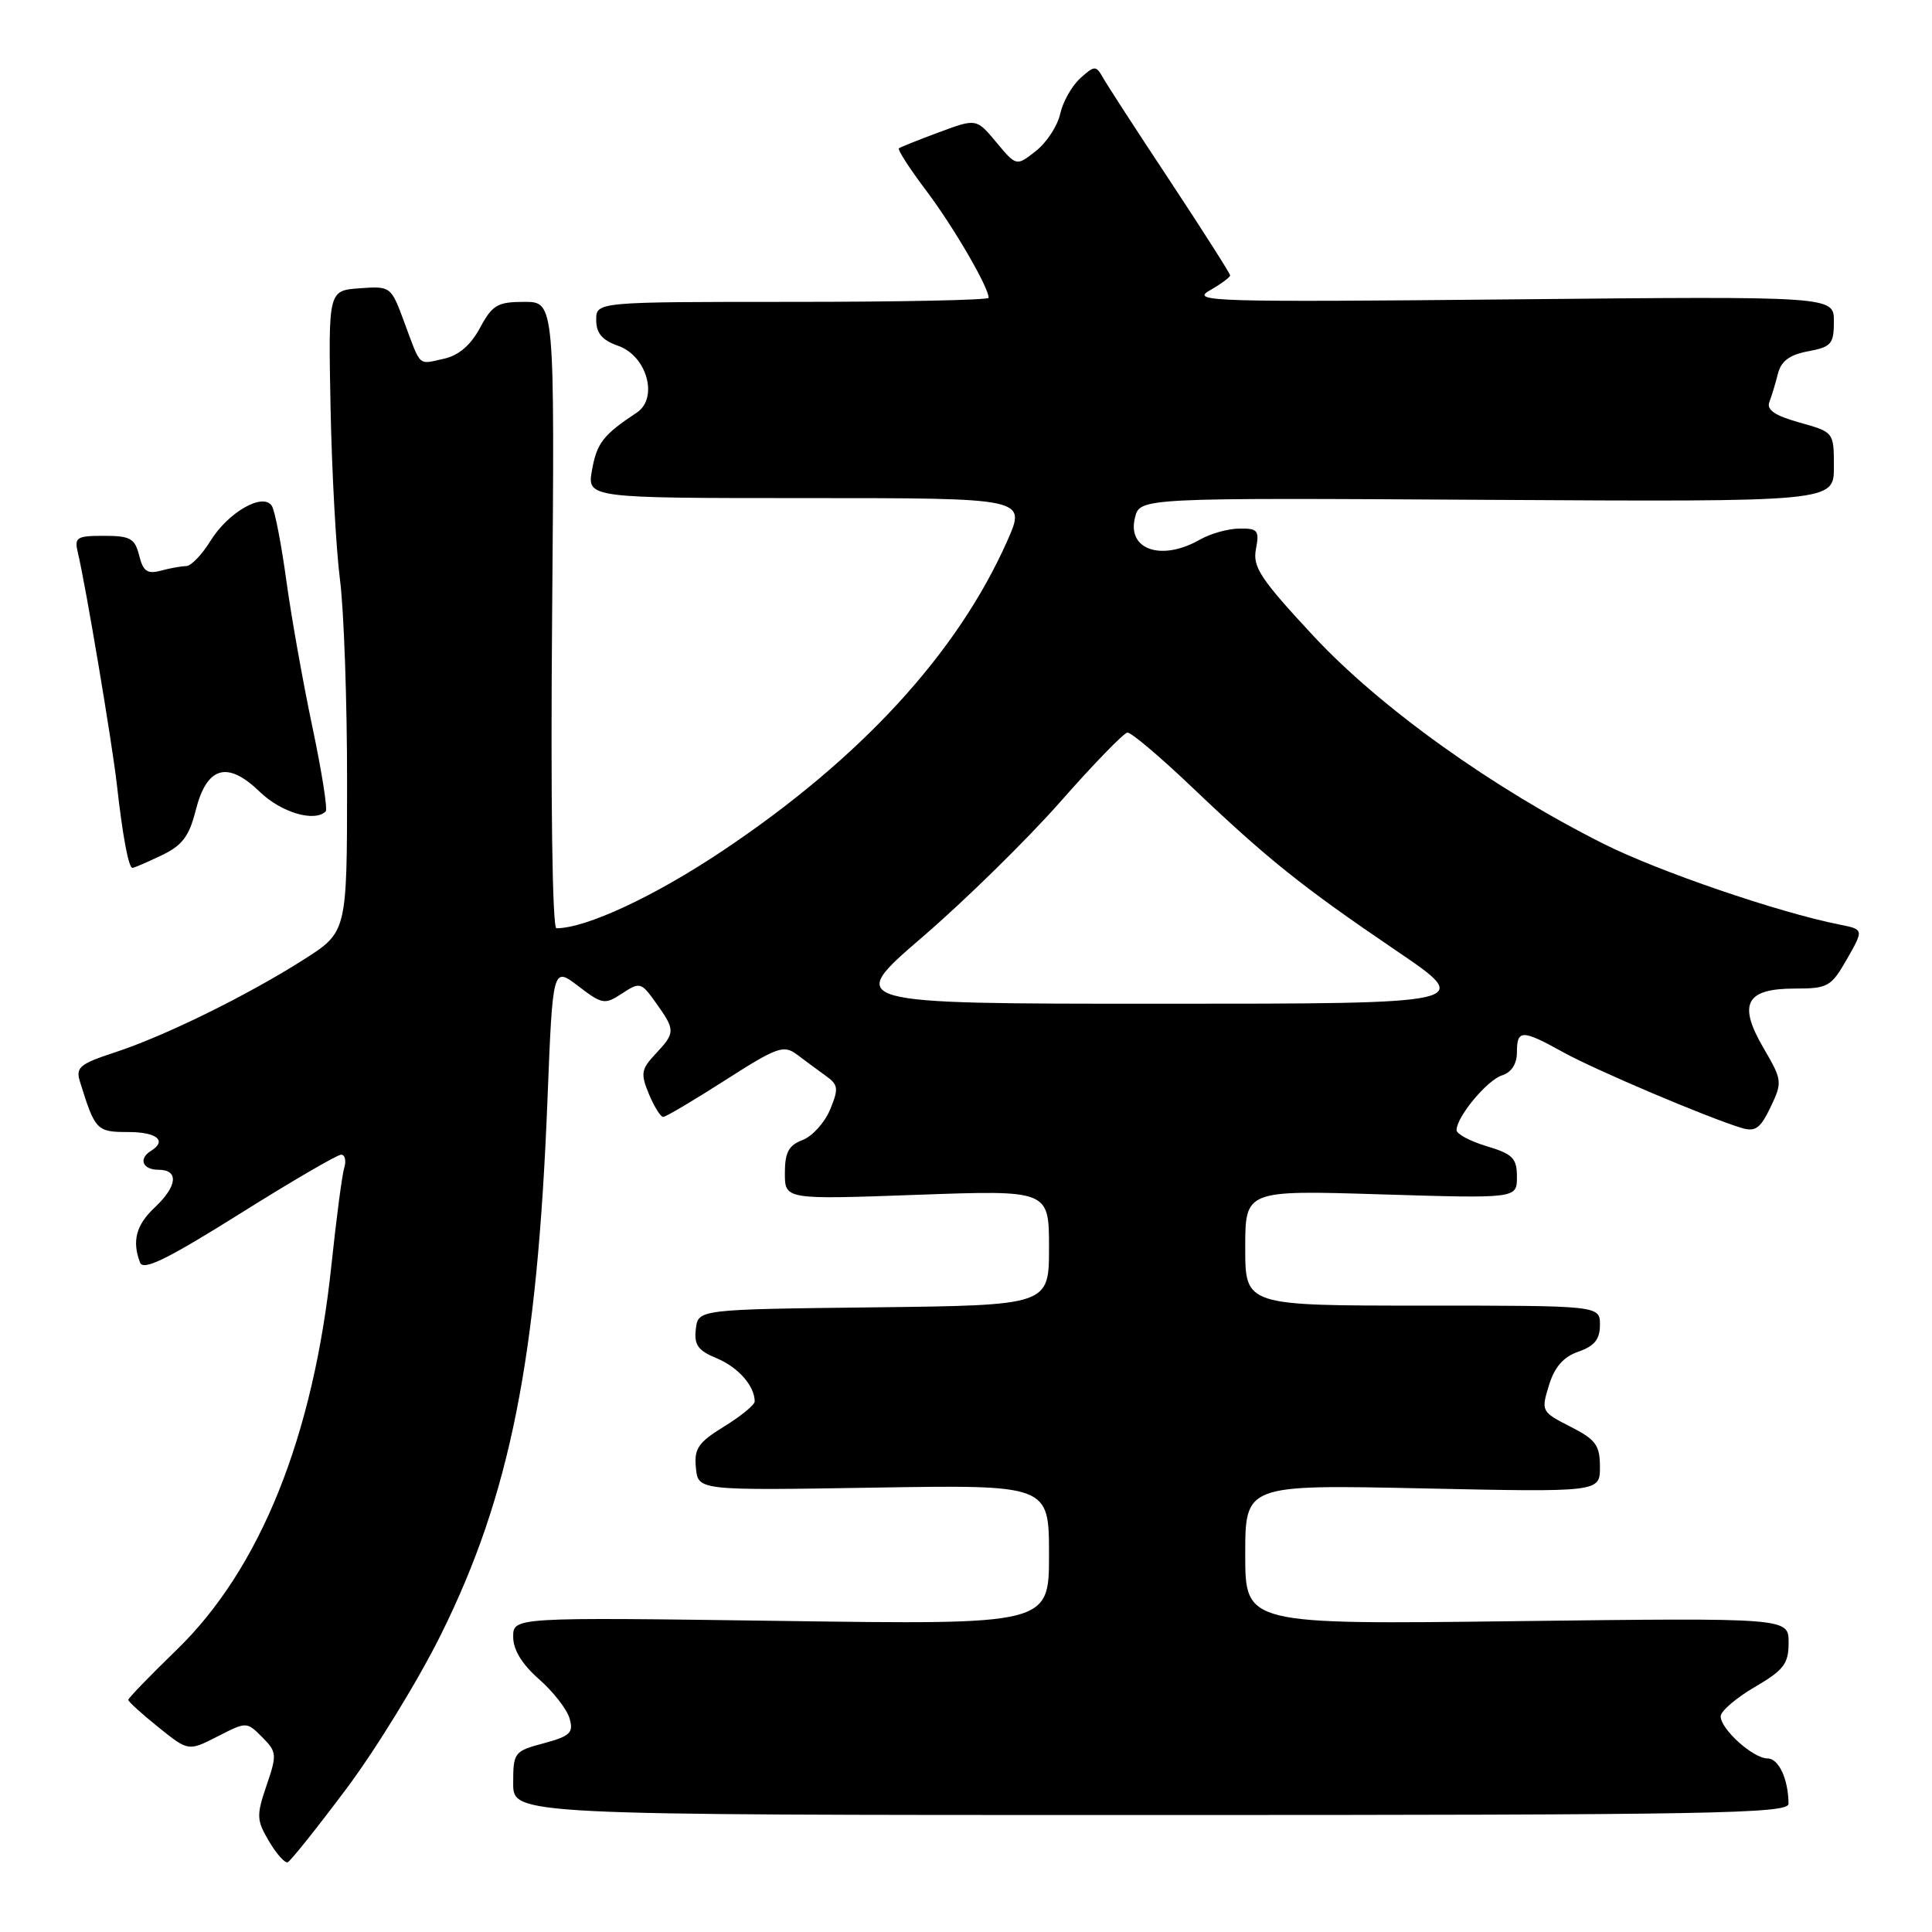<?xml version="1.0" encoding="UTF-8" standalone="no"?>
<!DOCTYPE svg PUBLIC "-//W3C//DTD SVG 1.1//EN" "http://www.w3.org/Graphics/SVG/1.1/DTD/svg11.dtd" >
<svg xmlns="http://www.w3.org/2000/svg" xmlns:xlink="http://www.w3.org/1999/xlink" version="1.1" viewBox="0 0 256 256">
 <g >
 <path fill="currentColor"
d=" M 45.91 237.00 C 49.82 231.78 55.48 222.55 58.47 216.50 C 67.60 198.07 71.19 180.03 72.54 145.79 C 73.24 128.08 73.24 128.08 76.62 130.66 C 79.81 133.10 80.13 133.15 82.44 131.63 C 84.79 130.09 84.97 130.14 86.94 132.92 C 89.50 136.51 89.50 136.84 86.86 139.65 C 84.96 141.68 84.86 142.25 85.98 144.96 C 86.68 146.63 87.53 148.00 87.87 148.00 C 88.22 148.00 91.91 145.81 96.08 143.14 C 102.97 138.73 103.84 138.42 105.58 139.72 C 106.64 140.51 108.35 141.78 109.39 142.53 C 111.09 143.74 111.15 144.23 109.99 147.03 C 109.27 148.76 107.63 150.57 106.34 151.06 C 104.50 151.76 104.00 152.70 104.00 155.45 C 104.00 158.95 104.00 158.95 121.50 158.32 C 139.00 157.69 139.00 157.69 139.00 165.32 C 139.00 172.96 139.00 172.96 115.75 173.23 C 92.50 173.50 92.50 173.50 92.20 176.11 C 91.95 178.21 92.49 178.96 94.99 179.99 C 97.82 181.17 100.00 183.65 100.00 185.70 C 100.00 186.15 98.18 187.65 95.96 189.01 C 92.51 191.14 91.96 191.94 92.21 194.50 C 92.50 197.50 92.50 197.50 115.75 197.12 C 139.00 196.74 139.00 196.74 139.00 206.01 C 139.00 215.28 139.00 215.28 103.50 214.78 C 68.00 214.29 68.00 214.29 68.00 216.89 C 68.00 218.61 69.17 220.52 71.42 222.50 C 73.30 224.15 75.13 226.49 75.47 227.70 C 76.02 229.60 75.56 230.04 72.05 230.99 C 68.13 232.04 68.00 232.21 68.00 236.29 C 68.00 240.50 68.00 240.50 152.50 240.50 C 226.95 240.50 237.00 240.32 236.99 239.00 C 236.96 235.73 235.69 233.00 234.20 233.00 C 232.30 233.00 228.00 229.13 228.00 227.42 C 228.00 226.74 230.02 225.00 232.50 223.55 C 236.38 221.28 237.00 220.46 237.00 217.64 C 237.00 214.37 237.00 214.37 201.00 214.81 C 165.00 215.26 165.00 215.26 165.00 205.99 C 165.00 196.72 165.00 196.72 188.50 197.22 C 212.00 197.72 212.00 197.72 212.00 194.38 C 212.00 191.50 211.46 190.76 208.09 189.04 C 204.25 187.09 204.19 186.98 205.24 183.57 C 205.99 181.13 207.16 179.79 209.15 179.10 C 211.28 178.36 212.00 177.46 212.00 175.55 C 212.00 173.00 212.00 173.00 188.50 173.00 C 165.00 173.00 165.00 173.00 165.00 165.35 C 165.00 157.70 165.00 157.70 183.00 158.26 C 201.00 158.81 201.00 158.81 201.00 155.95 C 201.00 153.47 200.46 152.92 197.00 151.88 C 194.80 151.22 193.00 150.26 193.00 149.75 C 193.00 147.99 197.05 143.12 199.03 142.49 C 200.28 142.09 201.00 140.98 201.00 139.43 C 201.00 136.40 201.67 136.40 207.12 139.42 C 211.38 141.78 226.23 148.08 230.74 149.45 C 232.59 150.01 233.25 149.54 234.61 146.70 C 236.19 143.38 236.16 143.13 233.68 138.88 C 230.26 133.02 231.31 131.00 237.80 130.99 C 242.22 130.99 242.63 130.75 244.74 127.07 C 246.97 123.15 246.97 123.15 243.74 122.51 C 235.61 120.89 219.78 115.47 212.50 111.82 C 197.77 104.43 182.85 93.74 174.04 84.27 C 167.00 76.70 165.96 75.12 166.42 72.75 C 166.89 70.29 166.67 70.00 164.22 70.04 C 162.73 70.05 160.38 70.71 159.00 71.50 C 153.91 74.41 149.32 72.85 150.39 68.59 C 151.05 65.96 151.05 65.96 197.02 66.23 C 243.00 66.50 243.00 66.50 243.00 61.88 C 243.00 57.26 243.00 57.26 238.45 55.99 C 235.17 55.07 234.05 54.31 234.45 53.26 C 234.76 52.47 235.27 50.77 235.59 49.50 C 236.01 47.84 237.13 47.01 239.58 46.55 C 242.66 45.97 243.00 45.58 243.00 42.58 C 243.00 39.25 243.00 39.25 200.25 39.67 C 160.97 40.05 157.72 39.96 160.25 38.51 C 161.76 37.65 163.00 36.74 163.00 36.49 C 163.00 36.25 159.41 30.61 155.02 23.96 C 150.62 17.32 146.61 11.13 146.10 10.21 C 145.23 8.67 145.01 8.68 143.14 10.37 C 142.02 11.38 140.83 13.51 140.48 15.09 C 140.13 16.68 138.68 18.89 137.26 20.01 C 134.68 22.04 134.68 22.04 132.03 18.87 C 129.38 15.69 129.38 15.69 124.44 17.52 C 121.72 18.53 119.32 19.49 119.11 19.65 C 118.90 19.81 120.52 22.34 122.73 25.26 C 126.32 30.02 131.00 38.05 131.00 39.46 C 131.00 39.76 119.30 40.00 105.00 40.00 C 79.00 40.00 79.00 40.00 79.00 42.40 C 79.00 44.15 79.79 45.08 81.90 45.82 C 85.72 47.15 87.28 52.74 84.38 54.67 C 79.94 57.61 79.09 58.70 78.45 62.25 C 77.78 66.00 77.78 66.00 106.88 66.00 C 135.97 66.00 135.97 66.00 133.50 71.60 C 126.90 86.51 114.09 100.48 95.74 112.74 C 86.73 118.77 77.65 123.00 73.73 123.00 C 73.19 123.00 72.95 106.07 73.16 81.50 C 73.50 40.00 73.50 40.00 69.48 40.00 C 65.92 40.00 65.24 40.40 63.60 43.45 C 62.35 45.76 60.77 47.11 58.80 47.54 C 55.35 48.30 55.81 48.73 53.57 42.70 C 51.81 37.93 51.77 37.90 47.65 38.20 C 43.50 38.50 43.50 38.50 43.80 54.00 C 43.97 62.53 44.53 72.80 45.05 76.82 C 45.57 80.85 46.00 93.00 45.99 103.82 C 45.98 123.50 45.98 123.50 40.24 127.15 C 32.74 131.92 21.84 137.28 15.21 139.45 C 10.55 140.98 10.00 141.44 10.60 143.34 C 12.60 149.78 12.81 150.00 16.98 150.00 C 20.79 150.00 22.18 151.15 20.00 152.50 C 18.31 153.55 18.89 155.00 21.00 155.00 C 23.73 155.00 23.51 157.17 20.50 160.00 C 18.03 162.32 17.47 164.45 18.56 167.30 C 18.99 168.41 22.13 166.87 31.70 160.88 C 38.61 156.54 44.69 153.00 45.20 153.00 C 45.72 153.00 45.90 153.79 45.61 154.75 C 45.32 155.71 44.57 161.45 43.93 167.50 C 41.54 190.36 34.49 207.89 23.36 218.66 C 19.86 222.05 17.00 225.01 17.00 225.24 C 17.00 225.47 18.79 227.10 20.98 228.86 C 24.96 232.06 24.96 232.06 28.82 230.09 C 32.68 228.12 32.68 228.12 34.74 230.18 C 36.68 232.13 36.72 232.48 35.32 236.58 C 33.96 240.56 33.99 241.18 35.64 243.97 C 36.63 245.65 37.75 246.90 38.12 246.76 C 38.49 246.62 42.00 242.22 45.91 237.00 Z  M 21.38 113.35 C 24.14 112.04 25.05 110.84 25.92 107.42 C 27.39 101.56 30.11 100.75 34.40 104.90 C 37.24 107.66 41.69 108.98 43.16 107.51 C 43.43 107.24 42.63 102.18 41.38 96.26 C 40.13 90.34 38.58 81.61 37.93 76.85 C 37.28 72.10 36.42 67.68 36.03 67.05 C 34.89 65.21 30.26 67.84 27.89 71.67 C 26.76 73.50 25.31 75.01 24.67 75.01 C 24.03 75.02 22.51 75.29 21.30 75.62 C 19.52 76.09 18.96 75.70 18.44 73.60 C 17.87 71.34 17.26 71.00 13.78 71.00 C 10.14 71.00 9.83 71.20 10.32 73.25 C 11.34 77.48 14.87 98.49 15.49 104.00 C 16.25 110.80 17.04 115.00 17.55 115.00 C 17.76 115.00 19.49 114.26 21.38 113.35 Z  M 122.23 124.16 C 127.88 119.30 136.10 111.23 140.50 106.24 C 144.90 101.24 148.90 97.12 149.39 97.07 C 149.88 97.03 153.70 100.26 157.89 104.25 C 167.95 113.83 172.47 117.45 184.94 125.92 C 195.39 133.00 195.39 133.00 153.68 133.00 C 111.96 133.00 111.96 133.00 122.23 124.16 Z "/>
</g>
</svg>